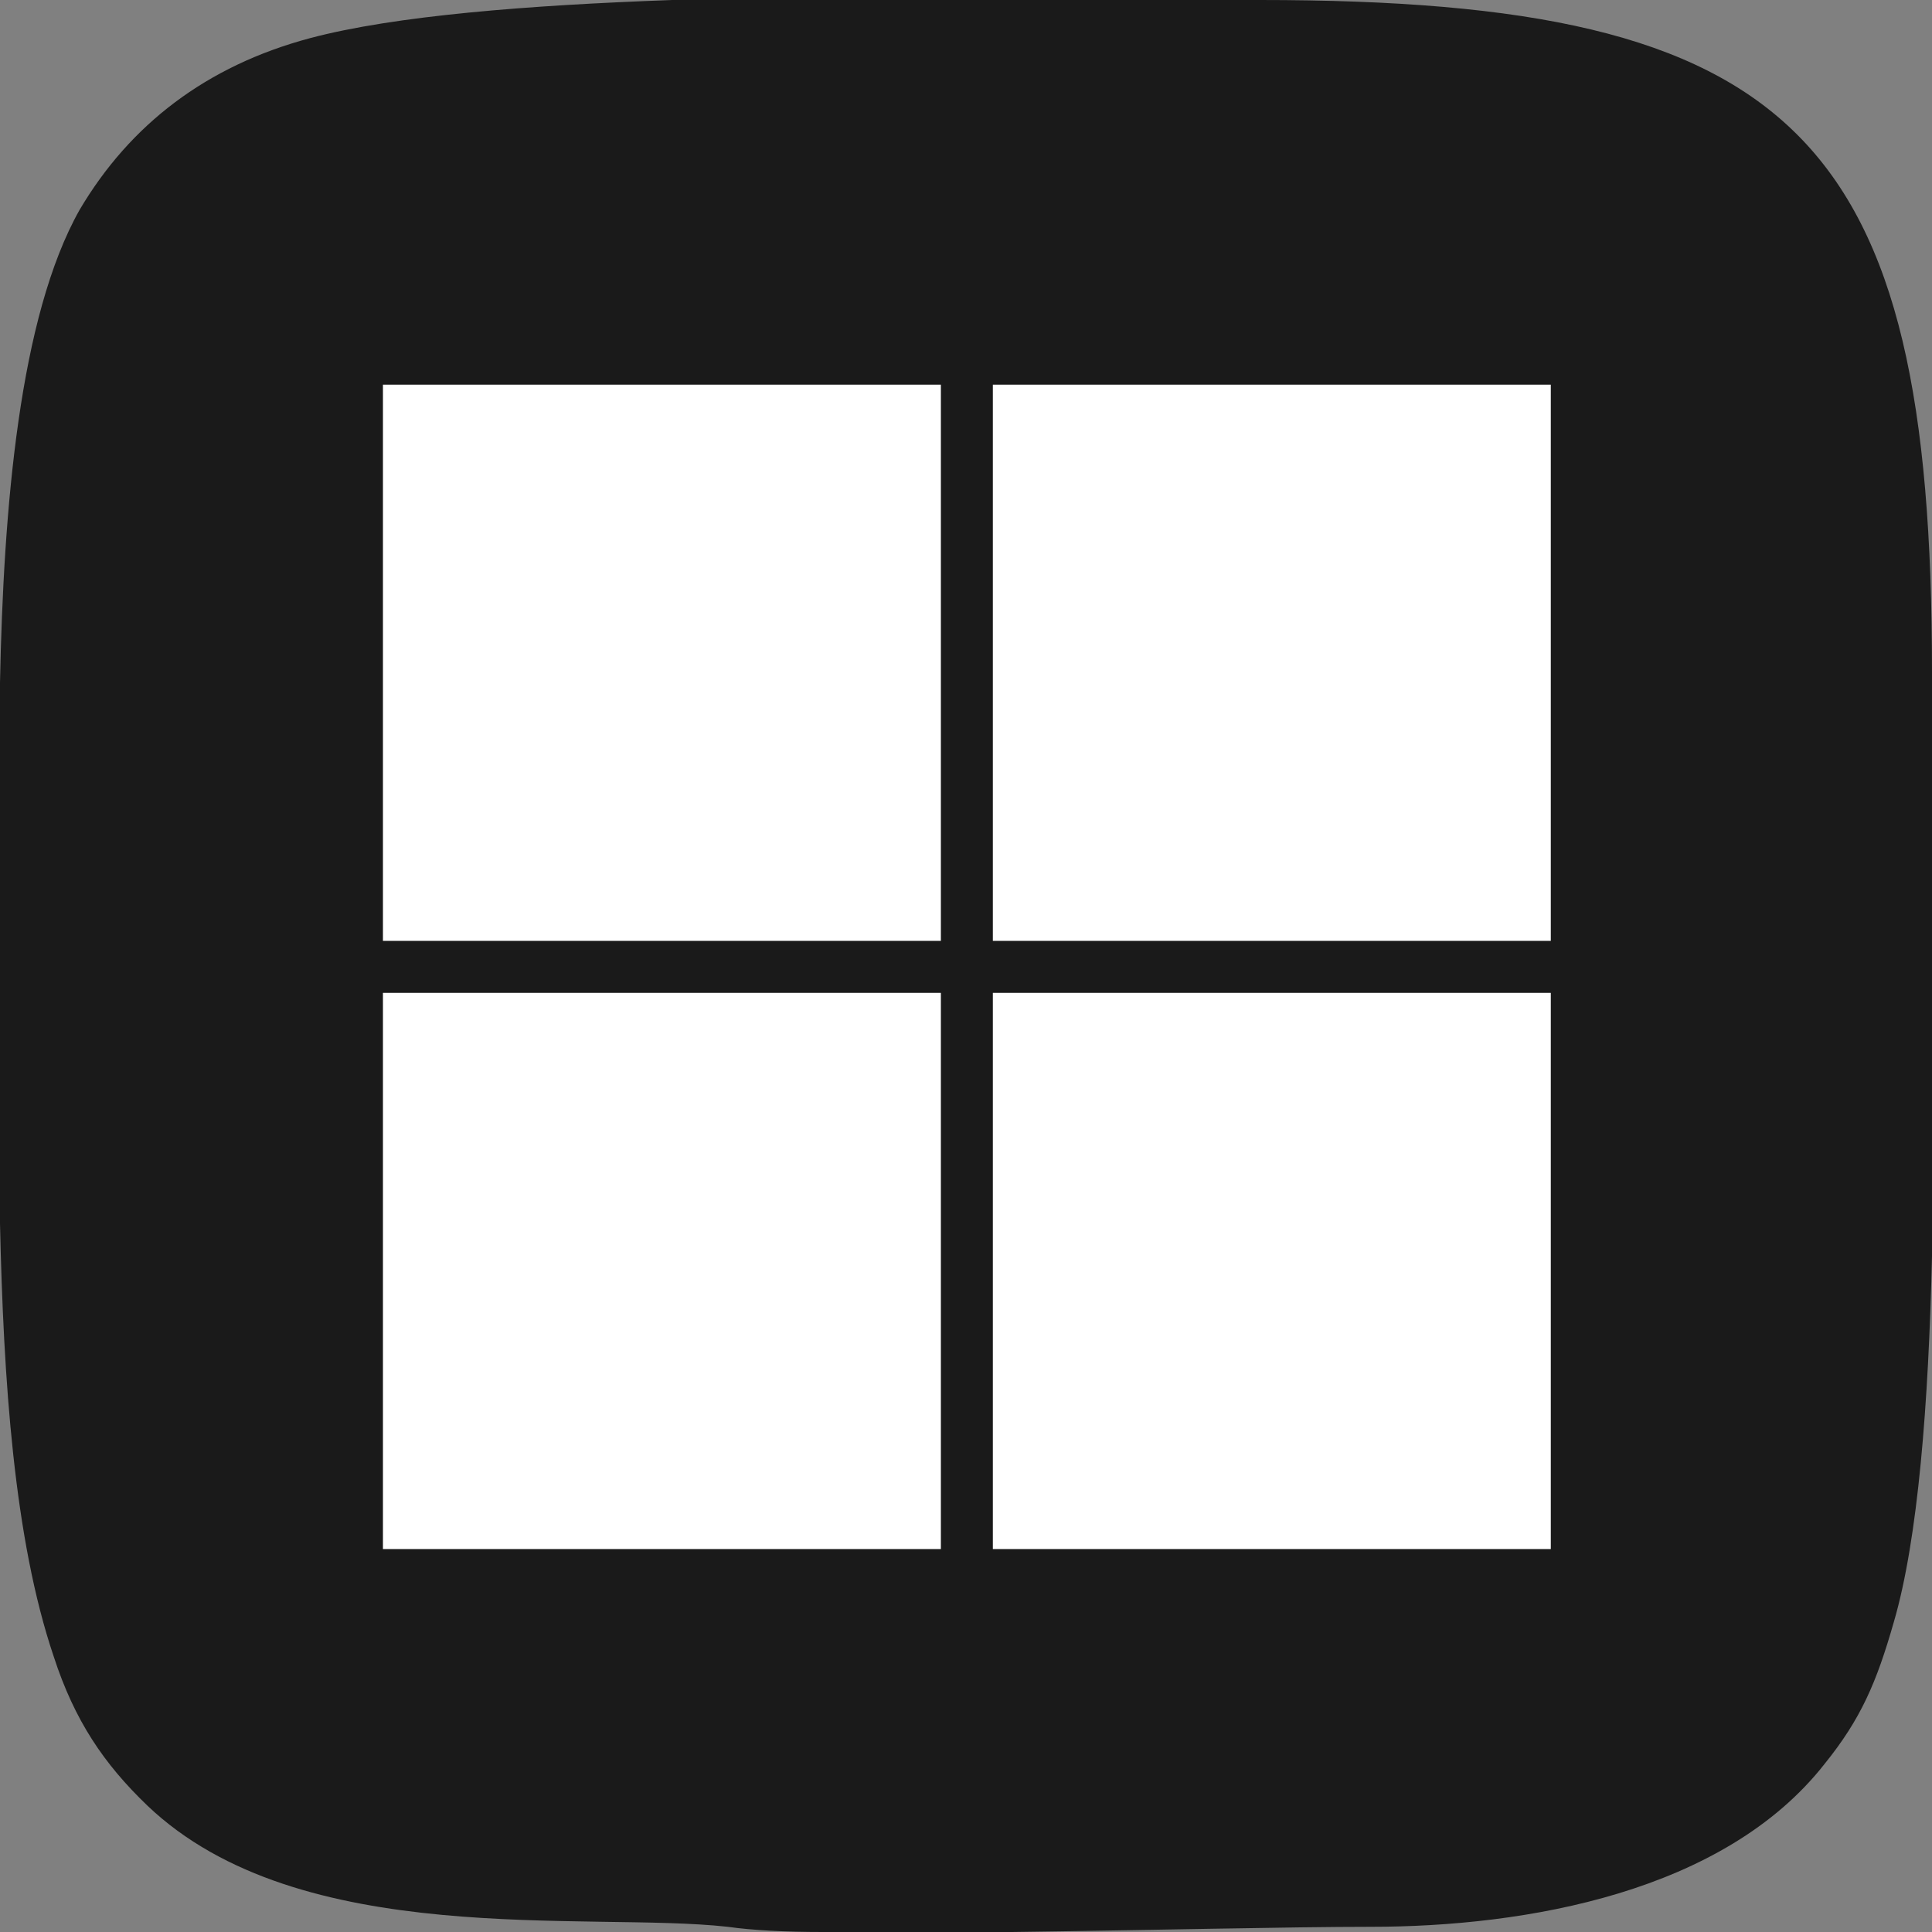 <?xml version="1.0" encoding="UTF-8"?>
<!DOCTYPE svg PUBLIC "-//W3C//DTD SVG 1.1//EN" "http://www.w3.org/Graphics/SVG/1.1/DTD/svg11.dtd">
<!-- Creator: CorelDRAW -->
<svg xmlns="http://www.w3.org/2000/svg" xml:space="preserve" width="100px" height="100px" version="1.1" style="shape-rendering:geometricPrecision; text-rendering:geometricPrecision; image-rendering:optimizeQuality; fill-rule:evenodd; clip-rule:evenodd"
viewBox="0 0 11.15 11.15"
 xmlns:xlink="http://www.w3.org/1999/xlink"
 xmlns:xodm="http://www.corel.com/coreldraw/odm/2003">
 <rect x="0" y="0" width="11.15" height="11.15" fill="#808080" stroke="none"/>
 <defs>
  <style type="text/css">
   <![CDATA[
    .fil0 {fill:#1A1A1A}
    .fil1 {fill:white}
   ]]>
  </style>
 </defs>
 <g id="Слой_x0020_1">
  <g id="_2467992601104">
   <path class="fil0" d="M3.88 0l3.39 0c3.1,0 3.88,0.78 3.88,3.88l0 3.37c-0.02,0.85 -0.08,1.63 -0.22,2.11 -0.1,0.35 -0.19,0.56 -0.4,0.82 -0.58,0.74 -1.72,0.94 -2.62,0.94 -0.46,0 -1.29,0.02 -2.07,0.03l-1.09 0c-0.22,0 -0.41,-0.01 -0.55,-0.03 -0.81,-0.09 -2.47,0.14 -3.35,-0.7 -0.25,-0.24 -0.42,-0.49 -0.54,-0.86 -0.23,-0.68 -0.29,-1.6 -0.31,-2.5l0 -1.68 0 -1.44c0.02,-1 0.11,-2.11 0.46,-2.73 0.29,-0.49 0.73,-0.83 1.33,-0.99 0.49,-0.13 1.26,-0.19 2.09,-0.22z"/>
   <g>
    <rect class="fil1" x="2.21" y="2.22" width="3.22" height="3.21"/>
    <rect class="fil1" x="5.73" y="2.22" width="3.22" height="3.21"/>
    <rect class="fil1" x="5.73" y="5.73" width="3.22" height="3.21"/>
    <rect class="fil1" x="2.21" y="5.73" width="3.22" height="3.21"/>
   </g>
  </g>
 </g>
</svg>
